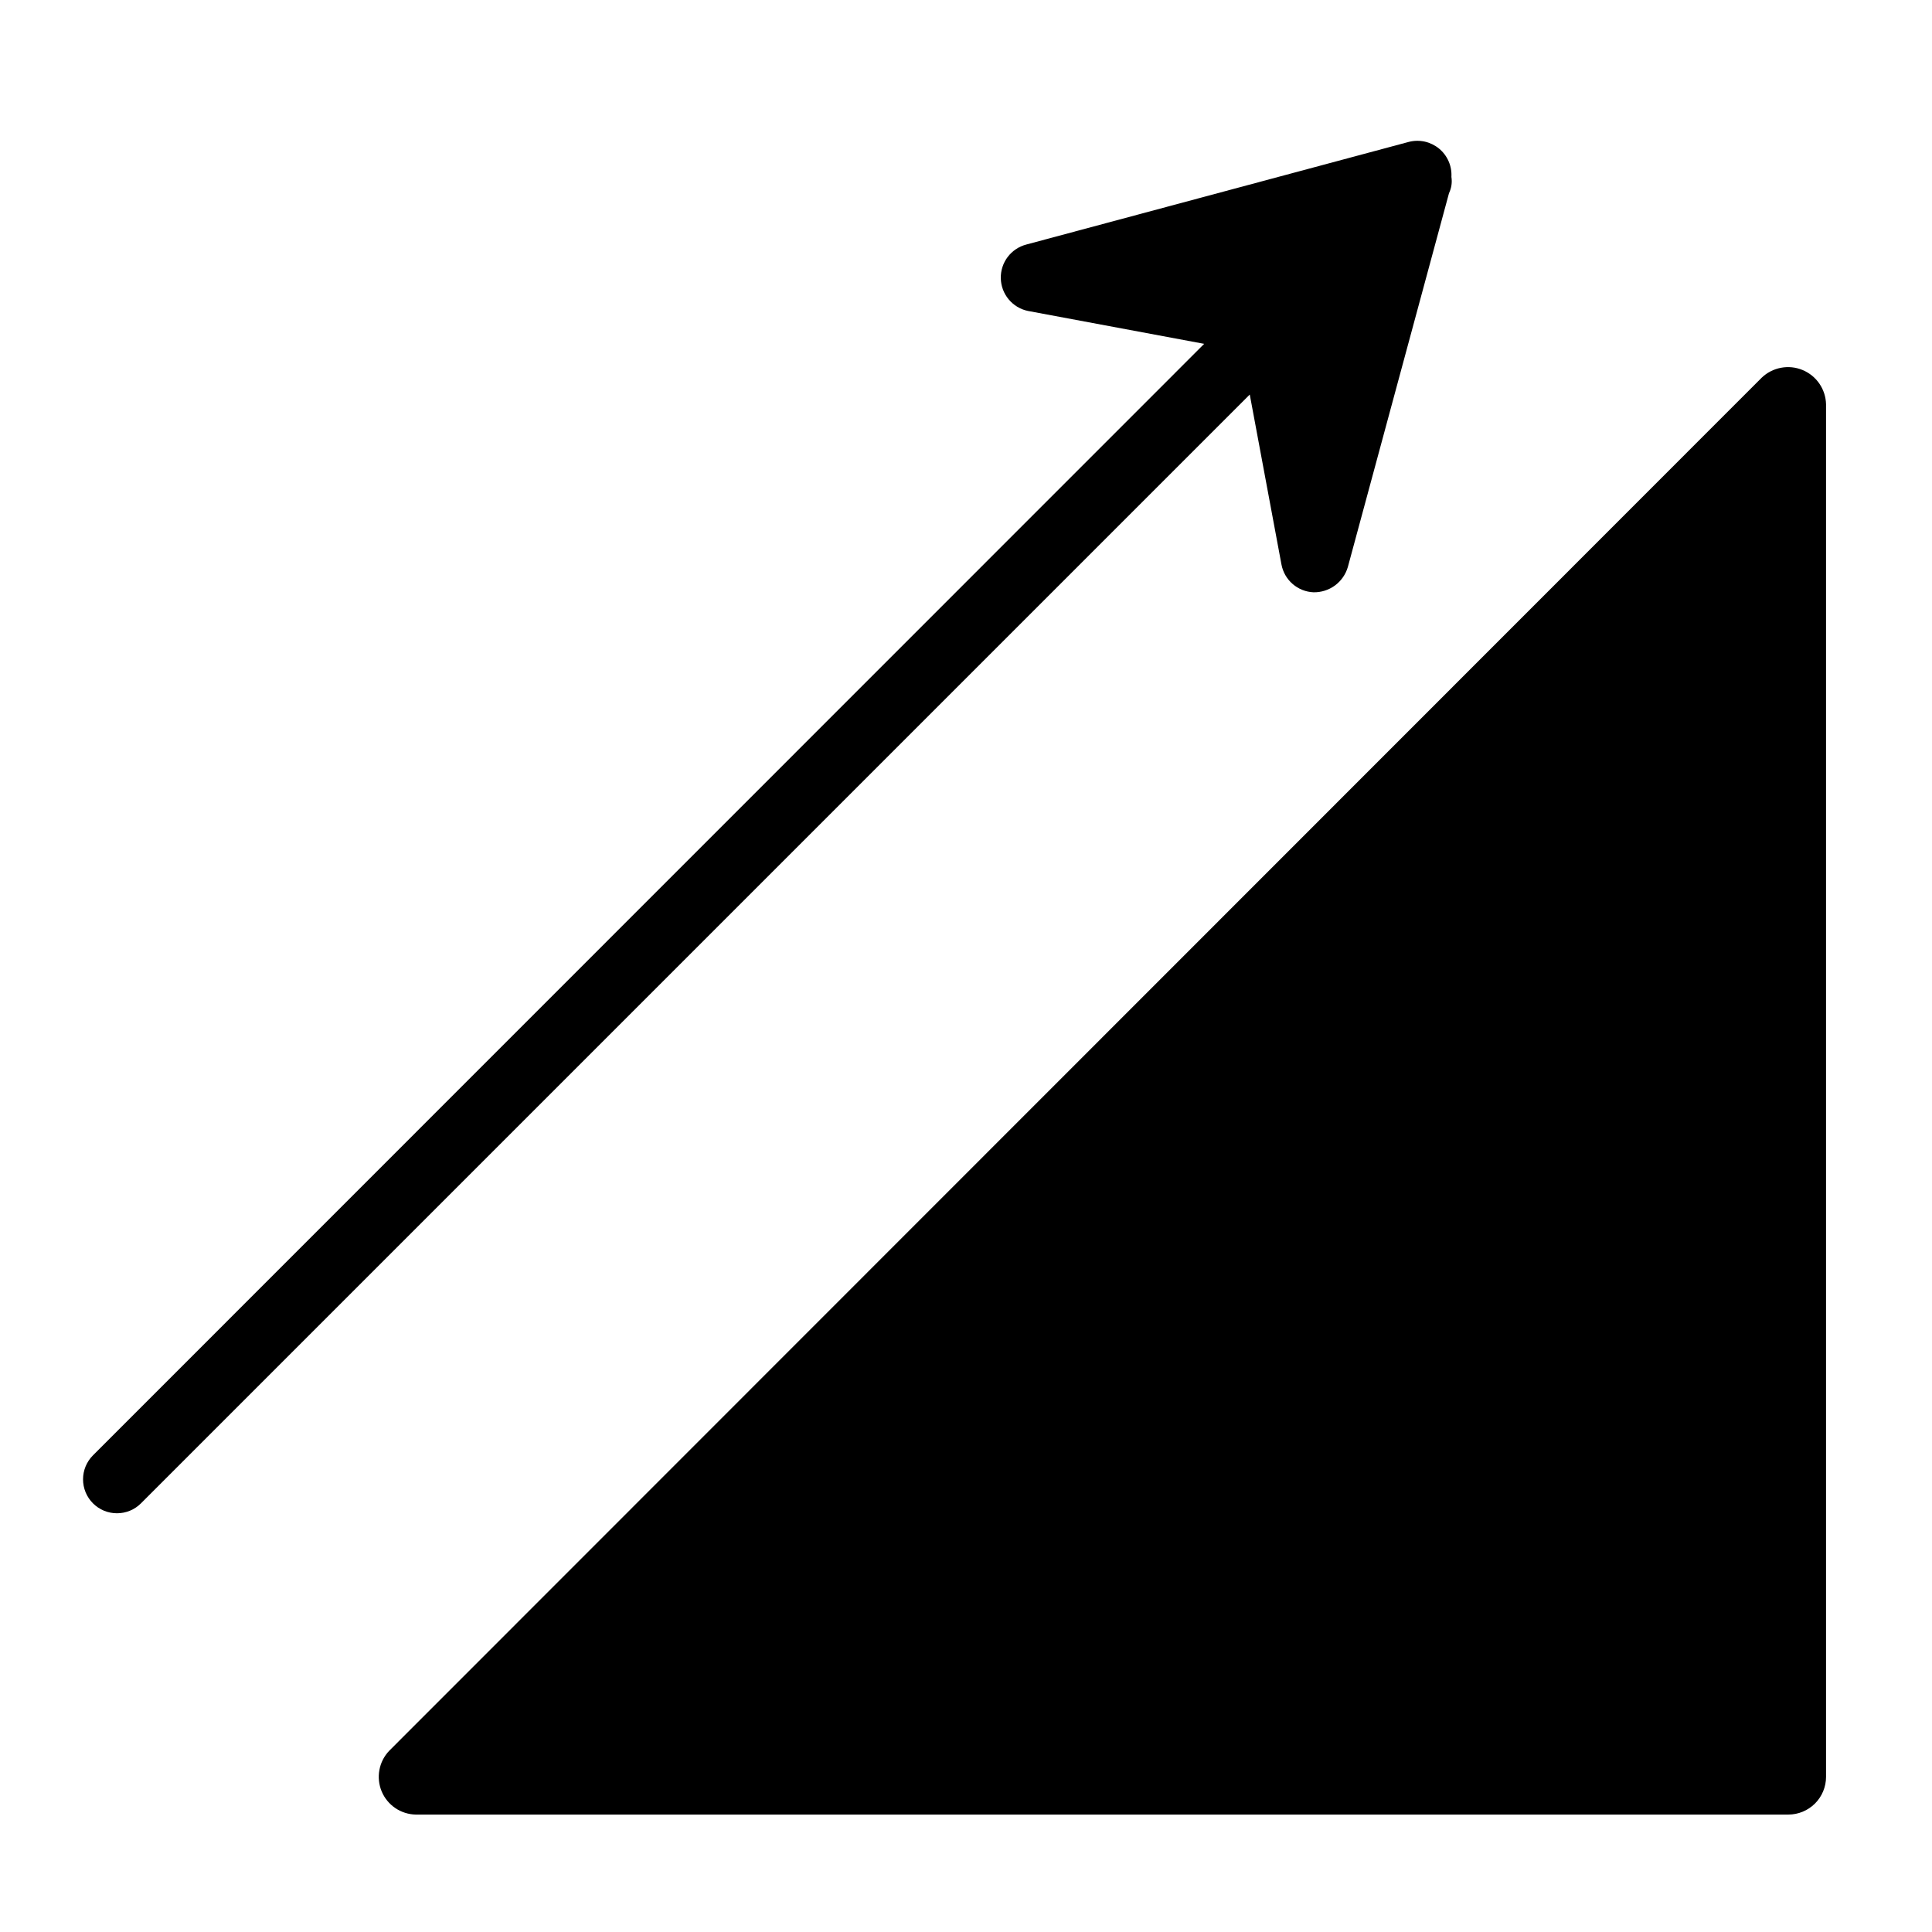 <?xml version="1.0" encoding="UTF-8" standalone="no"?> <svg width="64" height="64" viewBox="0 0 64 64" fill="none" xmlns="http://www.w3.org/2000/svg">
<path d="M48 6.4L44.65 18.78C44.579 19.026 44.429 19.242 44.223 19.394C44.017 19.546 43.766 19.625 43.51 19.62C43.255 19.609 43.012 19.512 42.82 19.345C42.627 19.178 42.497 18.95 42.45 18.7L41.4 13.07L4.67 49.8C4.566 49.904 4.442 49.987 4.305 50.044C4.169 50.1 4.023 50.129 3.875 50.129C3.727 50.129 3.581 50.1 3.445 50.044C3.308 49.987 3.184 49.904 3.08 49.8C2.976 49.696 2.893 49.572 2.836 49.435C2.78 49.299 2.751 49.153 2.751 49.005C2.751 48.857 2.78 48.711 2.836 48.575C2.893 48.438 2.976 48.314 3.08 48.21L39.89 11.39L34.05 10.3C33.8 10.248 33.576 10.112 33.413 9.916C33.25 9.72 33.158 9.475 33.153 9.22C33.147 8.965 33.227 8.716 33.381 8.512C33.535 8.309 33.753 8.164 34 8.1L46.67 4.7C46.842 4.656 47.023 4.653 47.197 4.691C47.37 4.73 47.532 4.809 47.67 4.922C47.807 5.035 47.916 5.179 47.987 5.342C48.059 5.505 48.09 5.682 48.08 5.86C48.109 6.044 48.081 6.232 48 6.4Z" fill="black"/>
<path d="M58.36 12.51C58.536 12.341 58.758 12.228 58.998 12.183C59.238 12.138 59.486 12.163 59.712 12.257C59.937 12.35 60.131 12.507 60.269 12.708C60.407 12.909 60.484 13.146 60.49 13.39V58.86C60.49 59.192 60.358 59.51 60.124 59.744C59.889 59.978 59.572 60.11 59.24 60.11H13.77C13.528 60.105 13.293 60.029 13.092 59.893C12.893 59.757 12.736 59.565 12.643 59.342C12.55 59.118 12.524 58.872 12.568 58.634C12.611 58.396 12.723 58.176 12.89 58L58.36 12.51Z" fill="black"/>
</svg>
